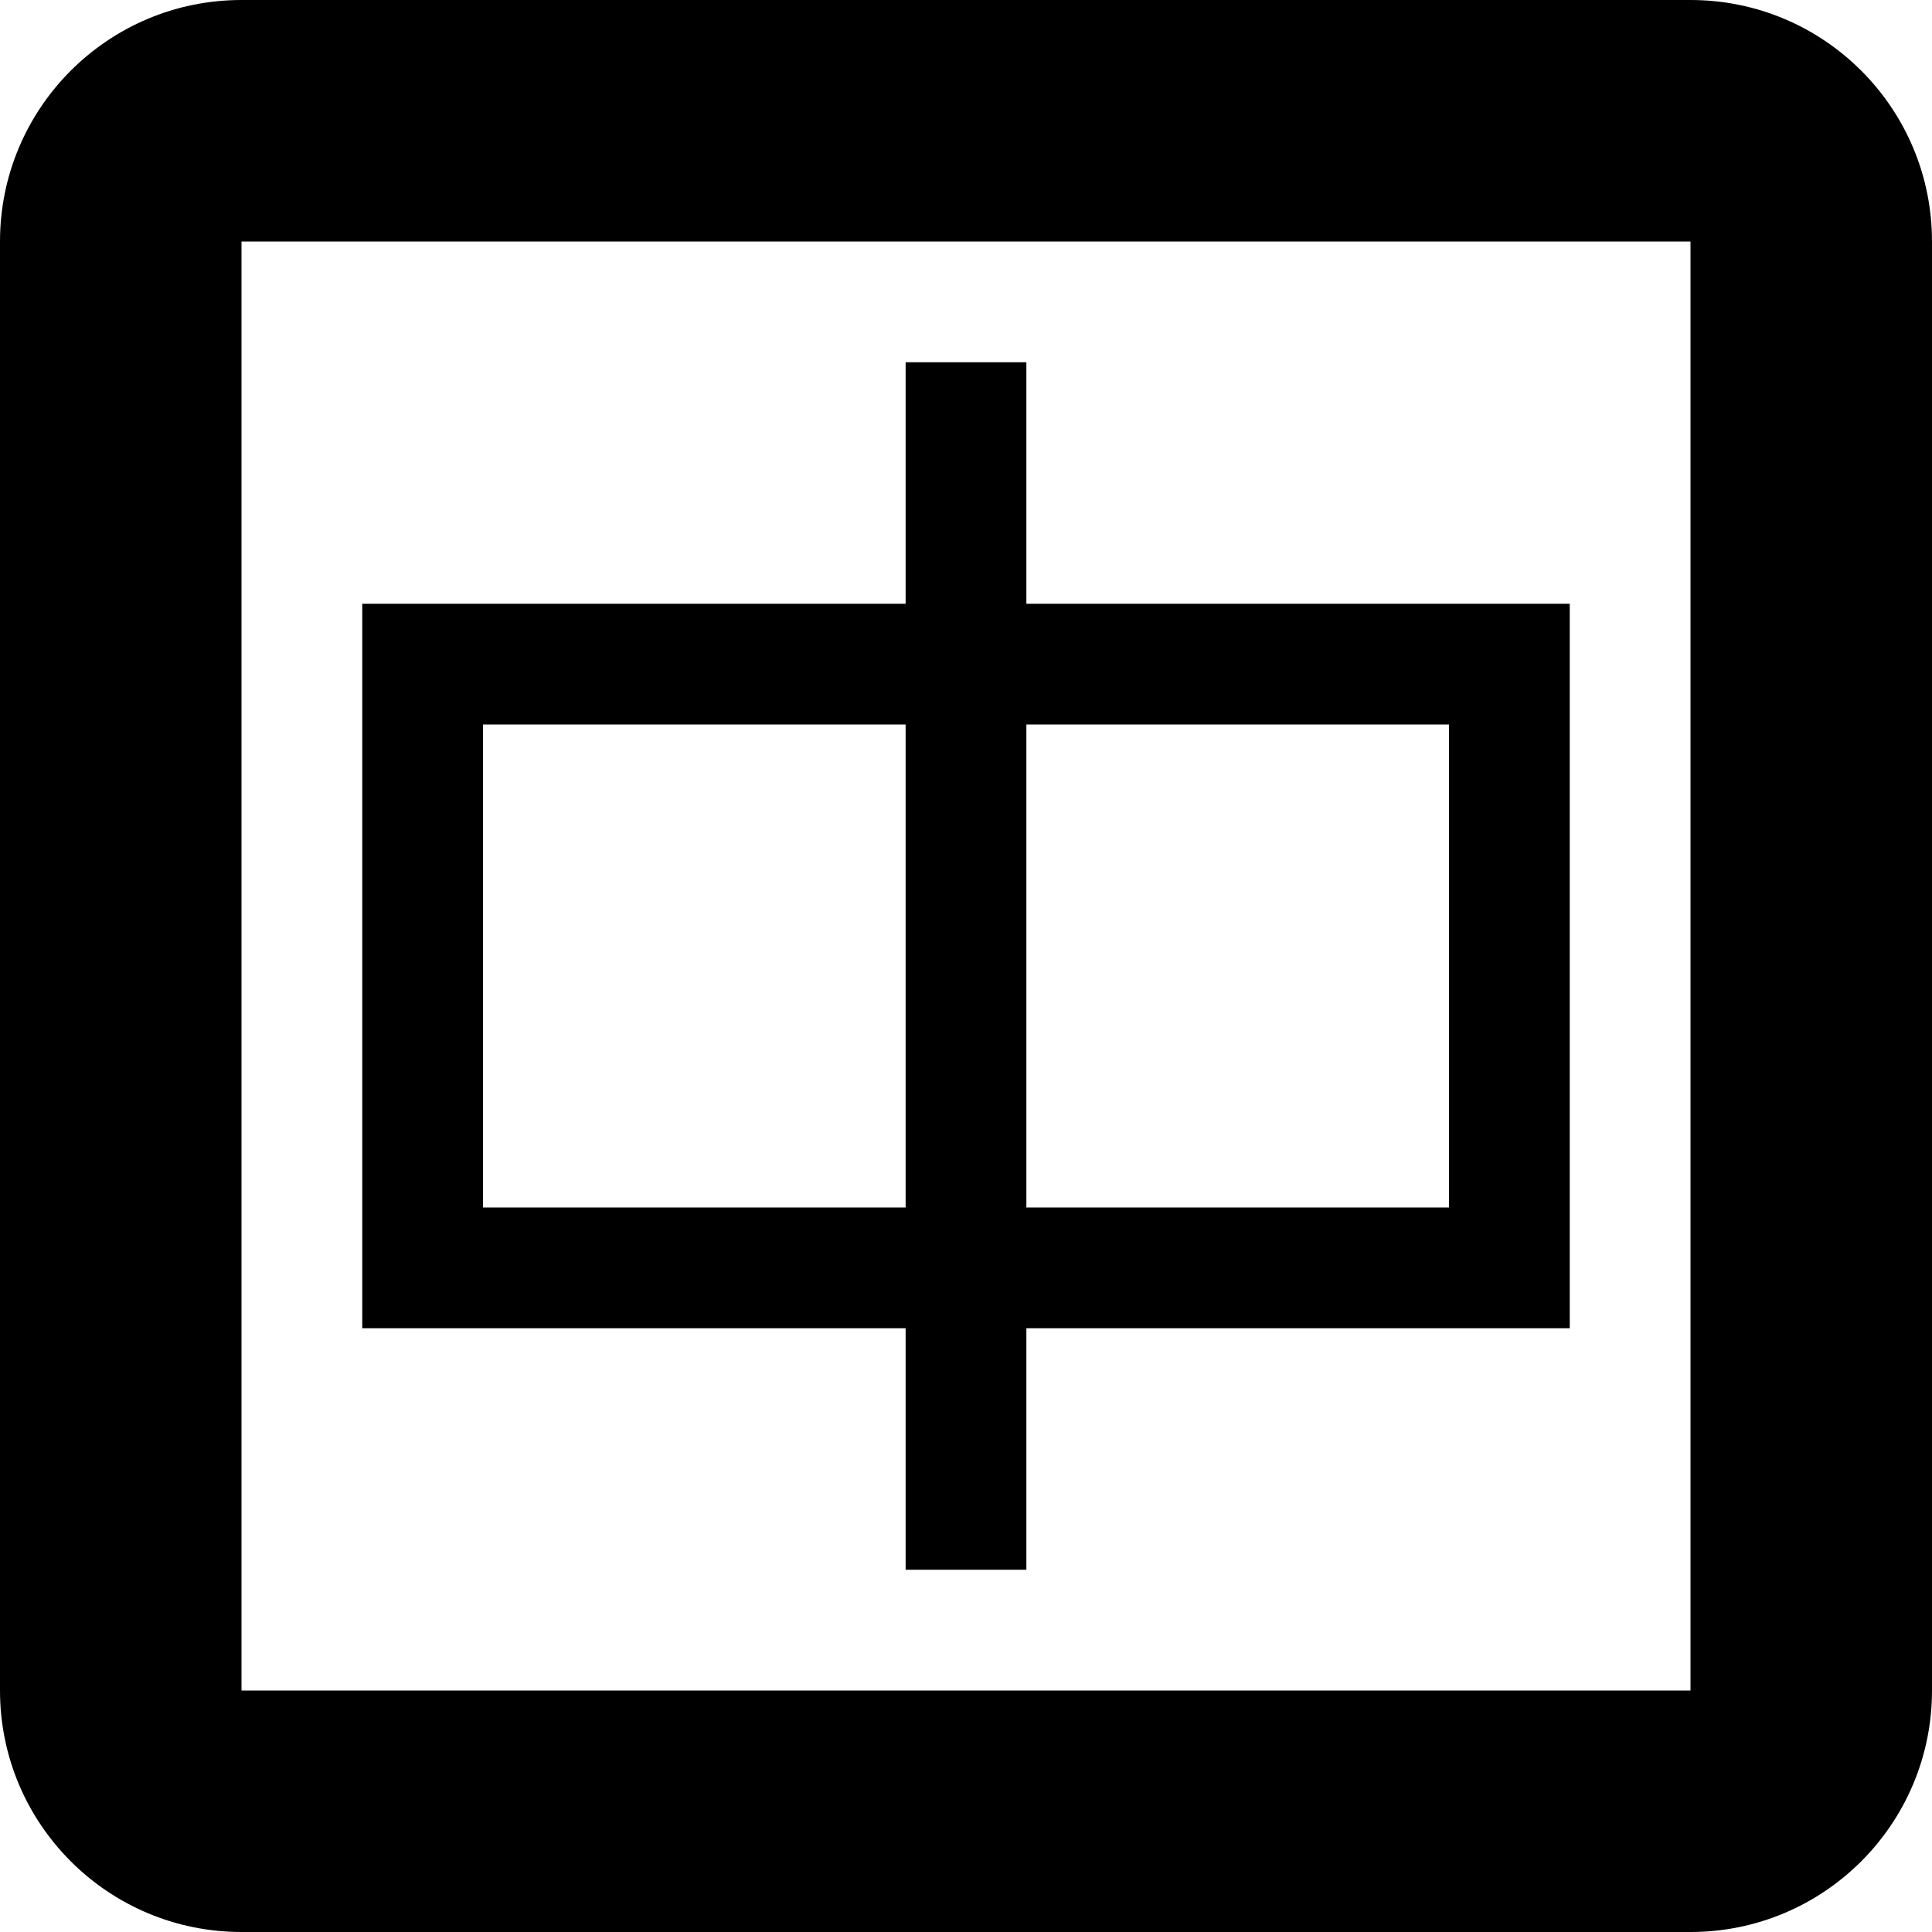 <svg xmlns="http://www.w3.org/2000/svg" viewBox="-7.5 16.5 16 16"><path d="M6.5 16.5h-12c-1.105 0-2 .895-2 2v12c0 1.105.895 2 2 2h12c1.105 0 2-.895 2-2v-12c0-1.105-.895-2-2-2zm0 14h-12v-12h12v12z"/><path d="M5.5 27.5v-6H1v-2H0v2h-4.5v6H0v2h1v-2h4.5zm-9-1v-4H0v4h-3.5zm4.5 0v-4h3.5v4H1z"/></svg>